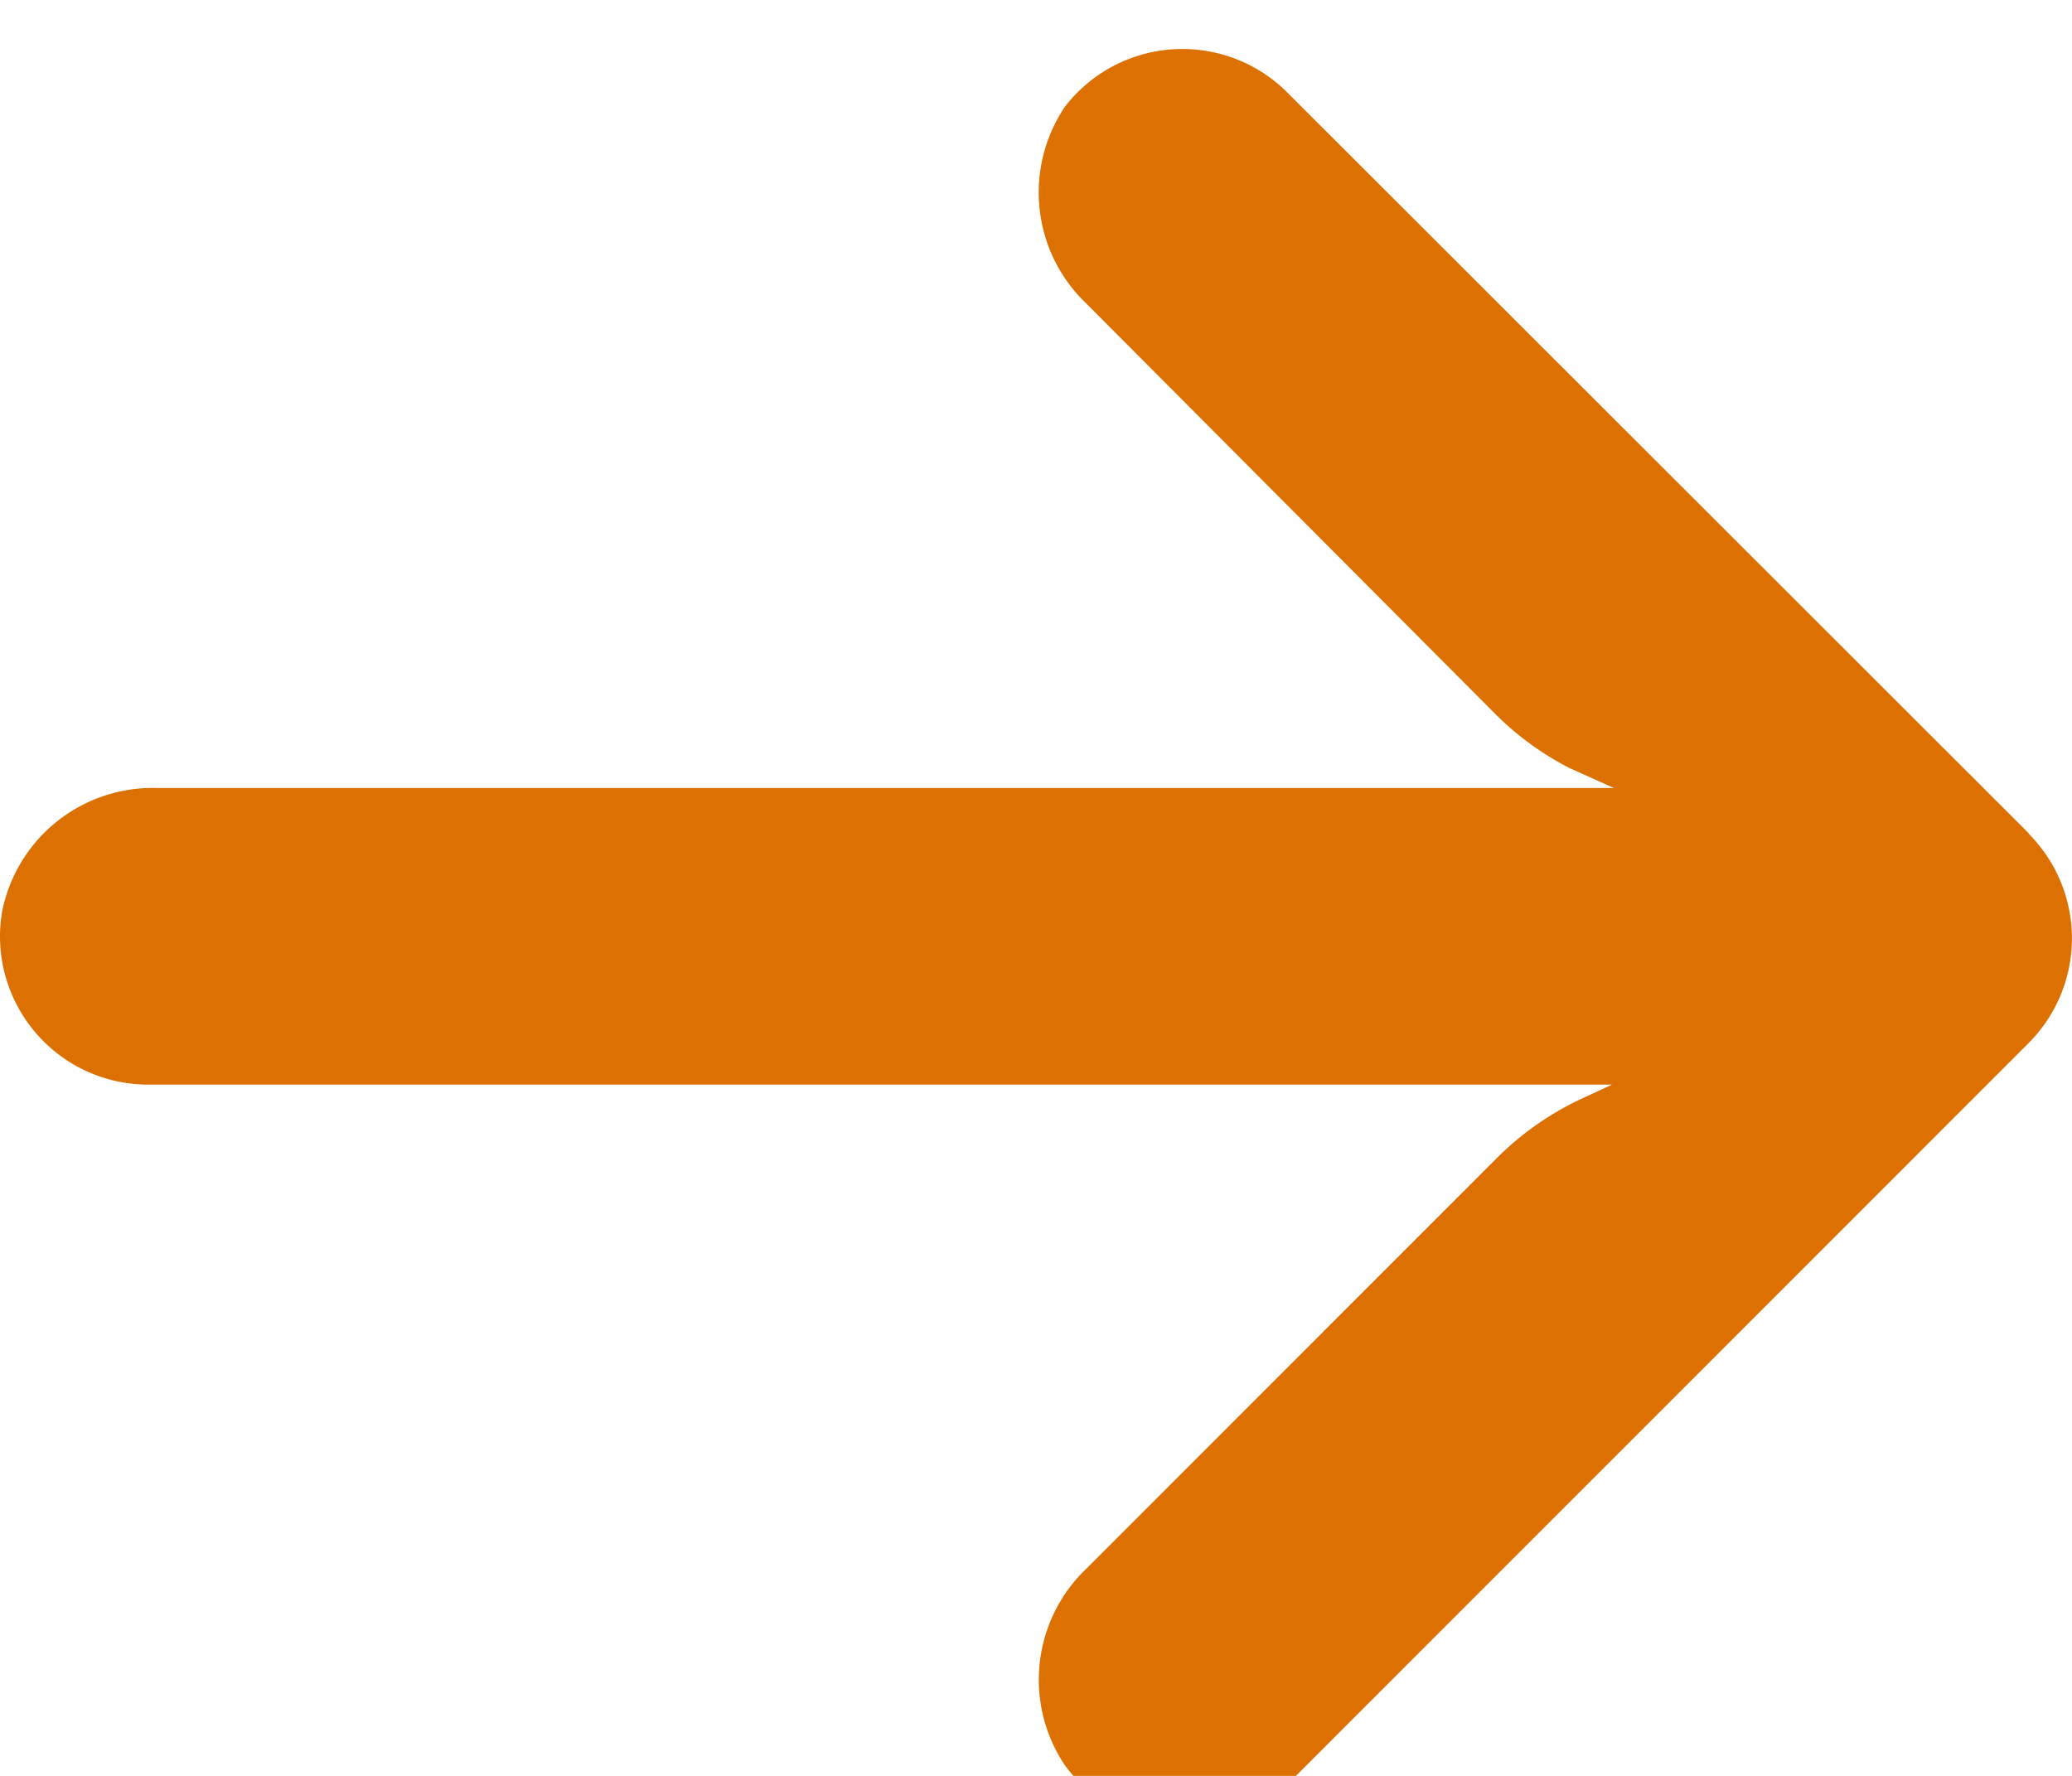 <svg width="14" height="12" fill="none" xmlns="http://www.w3.org/2000/svg"><path d="M.841 7.316a1 1 0 0 0 .174.013h9.877l-.216.1c-.21.1-.402.235-.566.4L7.34 10.6a1.037 1.037 0 0 0-.145 1.328 1.002 1.002 0 0 0 1.503.13l5.008-5.009a1.002 1.002 0 0 0 .001-1.416V5.63L8.696.623a1.002 1.002 0 0 0-1.502.1c-.28.419-.22.979.145 1.327l2.765 2.775c.147.147.316.27.501.365l.3.135H1.07a1.037 1.037 0 0 0-1.057.842c-.088.546.282 1.06.828 1.149Z" fill="#DC7000"/></svg>